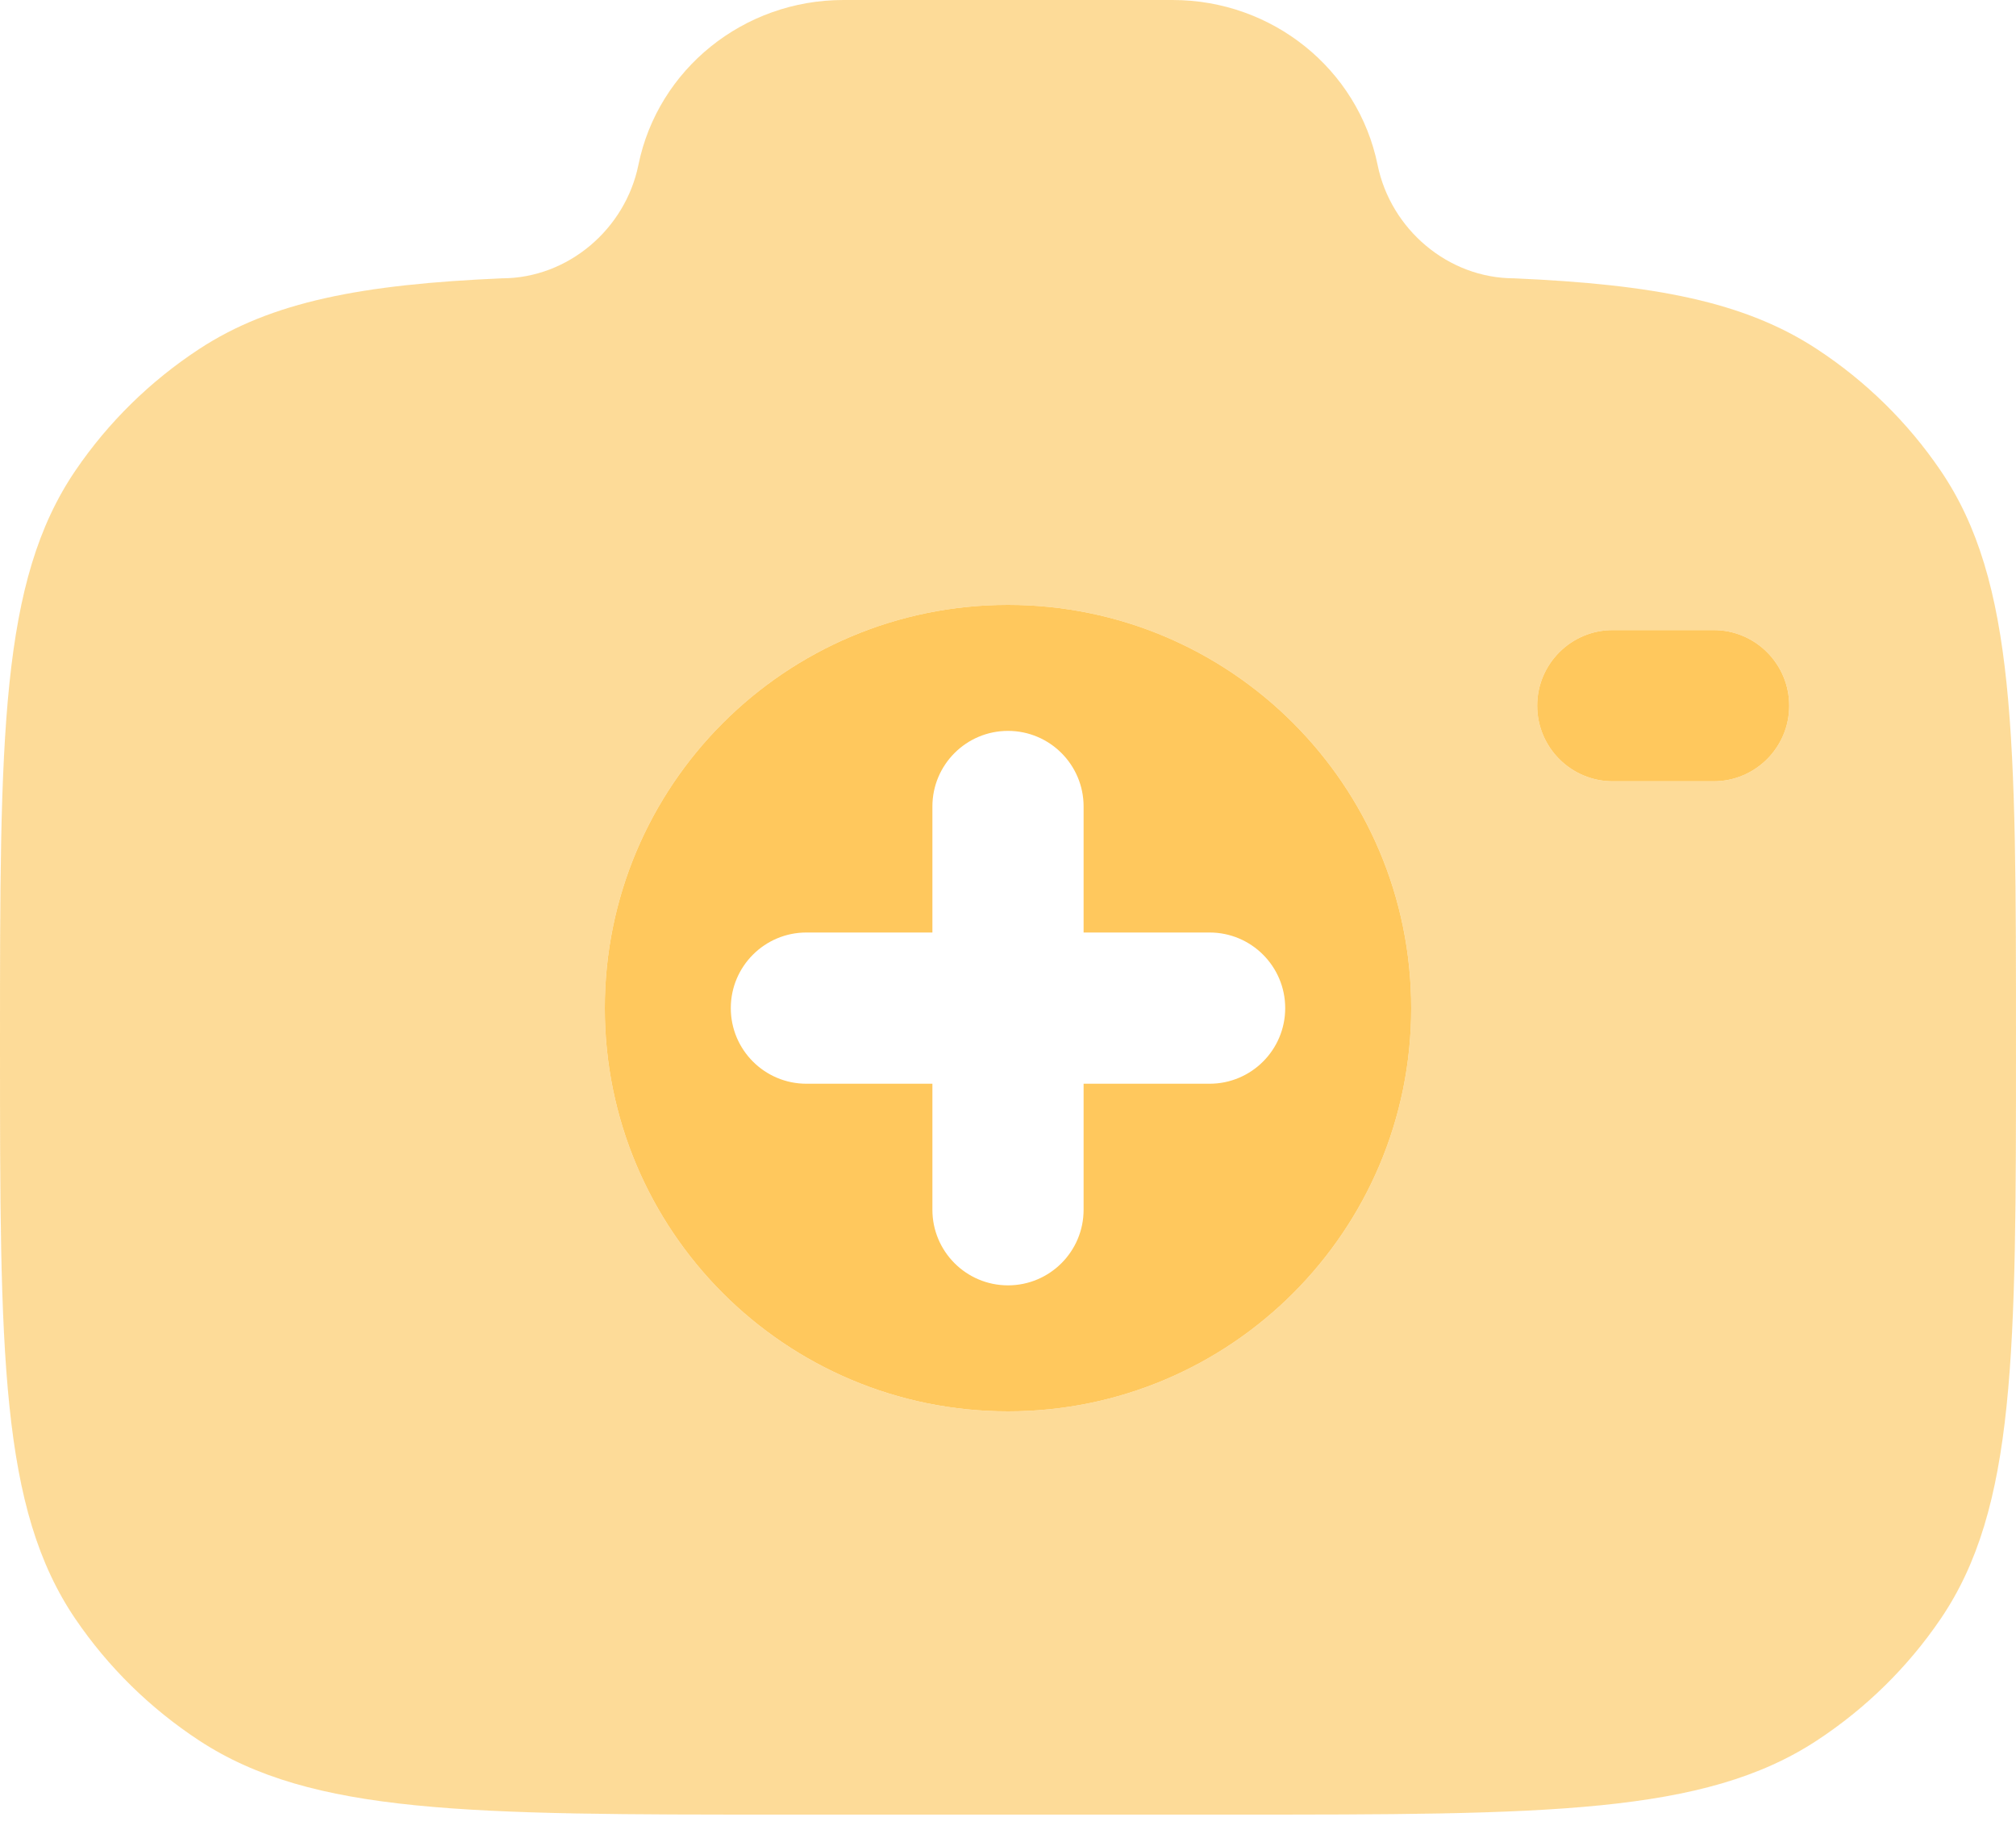 <svg width="68" height="62" viewBox="0 0 68 62" fill="none" xmlns="http://www.w3.org/2000/svg">
<path opacity="0.5" fill-rule="evenodd" clip-rule="evenodd" d="M26.445 61.2H41.556C52.167 61.2 57.473 61.2 61.284 58.7C62.934 57.617 64.351 56.226 65.453 54.606C68 50.864 68 45.655 68 35.236C68 24.818 68 19.608 65.453 15.866C64.351 14.246 62.934 12.855 61.284 11.773C58.835 10.166 55.769 9.592 51.075 9.387C48.834 9.387 46.906 7.72 46.467 5.564C45.807 2.329 42.914 0 39.555 0H28.445C25.085 0 22.192 2.329 21.533 5.564C21.094 7.72 19.165 9.387 16.925 9.387C12.231 9.592 9.165 10.166 6.716 11.773C5.066 12.855 3.649 14.246 2.547 15.866C3.24249e-07 19.608 0 24.818 0 35.236C0 45.655 3.24249e-07 50.864 2.547 54.606C3.649 56.226 5.066 57.617 6.716 58.7C10.527 61.2 15.833 61.2 26.445 61.2ZM47.6 34C47.6 41.511 41.511 47.6 34 47.6C26.489 47.6 20.4 41.511 20.4 34C20.4 26.489 26.489 20.4 34 20.4C41.511 20.4 47.6 26.489 47.6 34ZM54.4 21.25C52.992 21.25 51.85 22.392 51.85 23.8C51.85 25.208 52.992 26.35 54.4 26.35H57.8C59.208 26.35 60.35 25.208 60.35 23.8C60.35 22.392 59.208 21.25 57.8 21.25H54.4Z" fill="#FDB833"/>
<path fill-rule="evenodd" clip-rule="evenodd" d="M47.6 34C47.6 41.511 41.511 47.6 34 47.6C26.489 47.6 20.4 41.511 20.4 34C20.4 26.489 26.489 20.4 34 20.4C41.511 20.4 47.6 26.489 47.6 34ZM36.55 27.2C36.55 25.792 35.408 24.65 34 24.65C32.592 24.65 31.45 25.792 31.45 27.2V31.45H27.2C25.792 31.45 24.65 32.592 24.65 34C24.65 35.408 25.792 36.55 27.2 36.55H31.45V40.8C31.45 42.208 32.592 43.35 34 43.35C35.408 43.35 36.55 42.208 36.55 40.8V36.55H40.8C42.208 36.55 43.35 35.408 43.35 34C43.35 32.592 42.208 31.45 40.8 31.45H36.55V27.2Z" fill="#FFC85D"/>
<path d="M54.4 21.25C52.992 21.25 51.85 22.392 51.85 23.8C51.85 25.208 52.992 26.35 54.4 26.35H57.8C59.208 26.35 60.35 25.208 60.35 23.8C60.35 22.392 59.208 21.25 57.8 21.25H54.4Z" fill="#FFC85D"/>
</svg>

